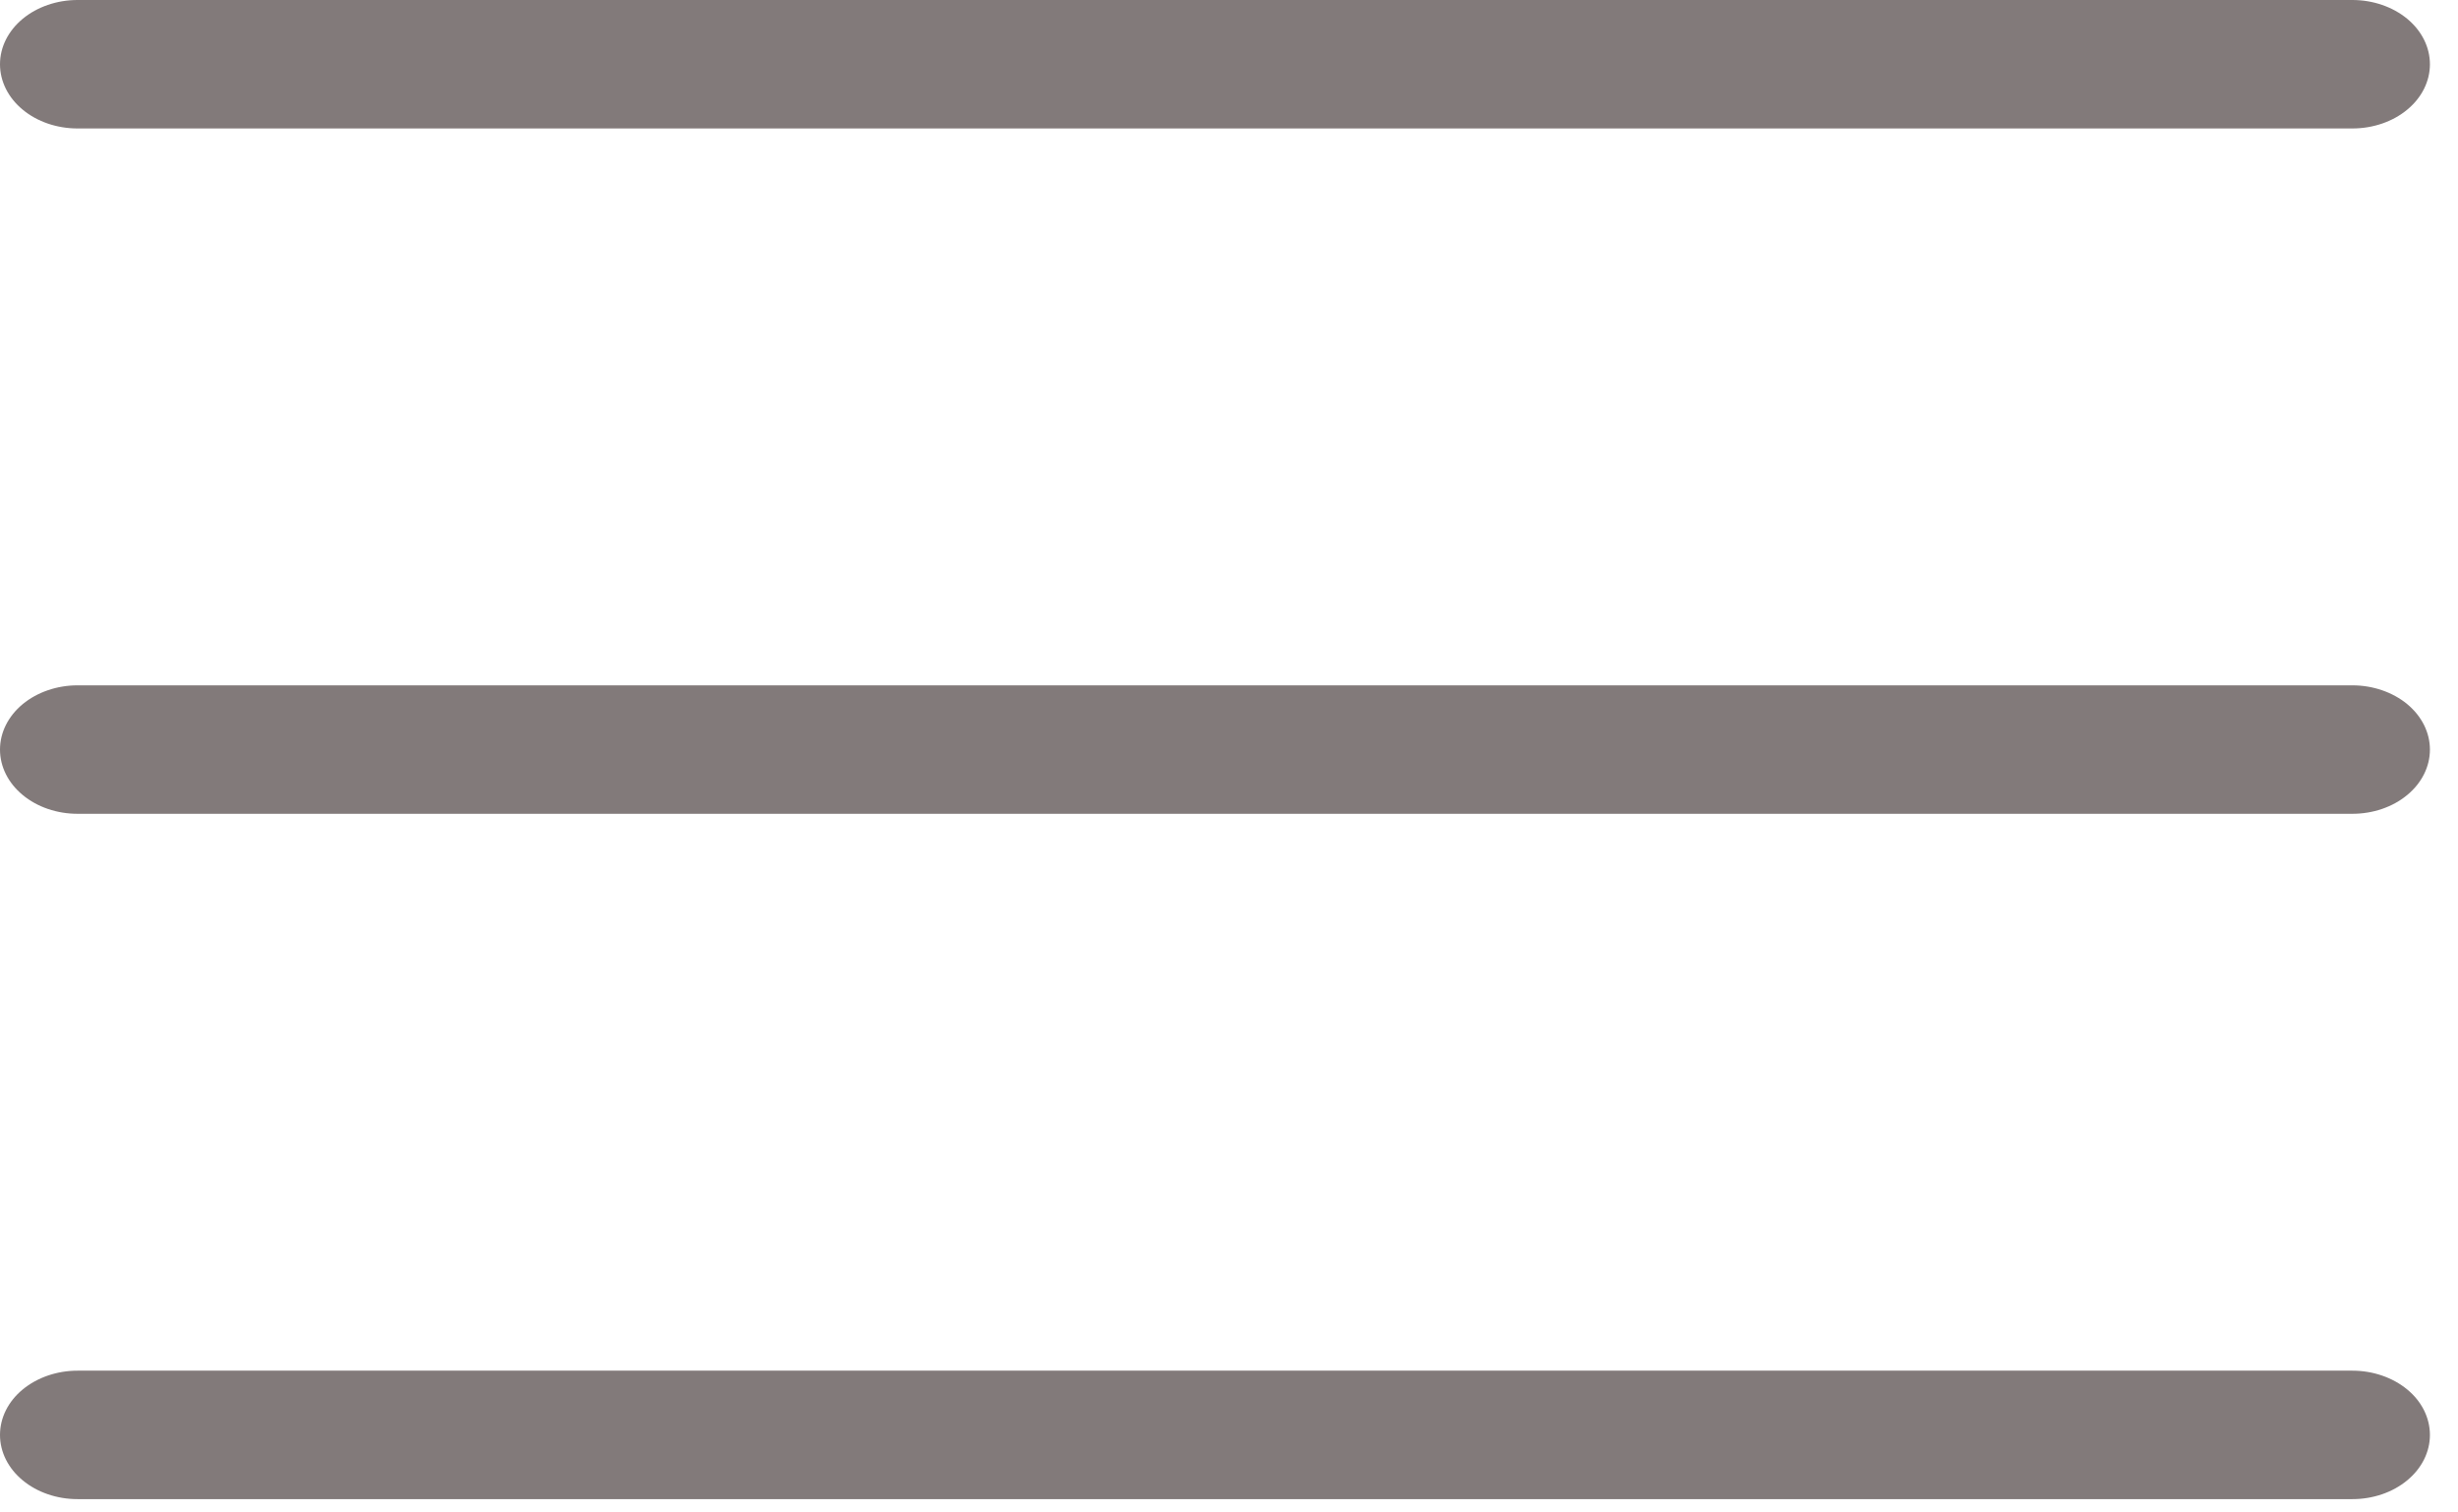 <svg width="26" height="16" viewBox="0 0 26 16" fill="none" xmlns="http://www.w3.org/2000/svg">
<path d="M25.703 7.93C25.703 8.11 25.617 8.283 25.463 8.41C25.309 8.538 25.1 8.609 24.883 8.609H0.82C0.603 8.609 0.394 8.538 0.24 8.41C0.086 8.283 0 8.11 0 7.93C0 7.749 0.086 7.577 0.24 7.449C0.394 7.322 0.603 7.25 0.82 7.25H24.883C25.1 7.25 25.309 7.322 25.463 7.449C25.617 7.577 25.703 7.749 25.703 7.93ZM0.82 1.359H24.883C25.1 1.359 25.309 1.288 25.463 1.16C25.617 1.033 25.703 0.86 25.703 0.68C25.703 0.499 25.617 0.327 25.463 0.199C25.309 0.072 25.1 0 24.883 0H0.82C0.603 0 0.394 0.072 0.24 0.199C0.086 0.327 0 0.499 0 0.68C0 0.86 0.086 1.033 0.24 1.16C0.394 1.288 0.603 1.359 0.82 1.359ZM24.883 14.5H0.82C0.603 14.5 0.394 14.572 0.24 14.699C0.086 14.826 0 14.999 0 15.18C0 15.36 0.086 15.533 0.24 15.66C0.394 15.788 0.603 15.859 0.82 15.859H24.883C25.1 15.859 25.309 15.788 25.463 15.66C25.617 15.533 25.703 15.36 25.703 15.18C25.703 14.999 25.617 14.826 25.463 14.699C25.309 14.572 25.1 14.5 24.883 14.5Z" fill="#827A7A"/>
</svg>
